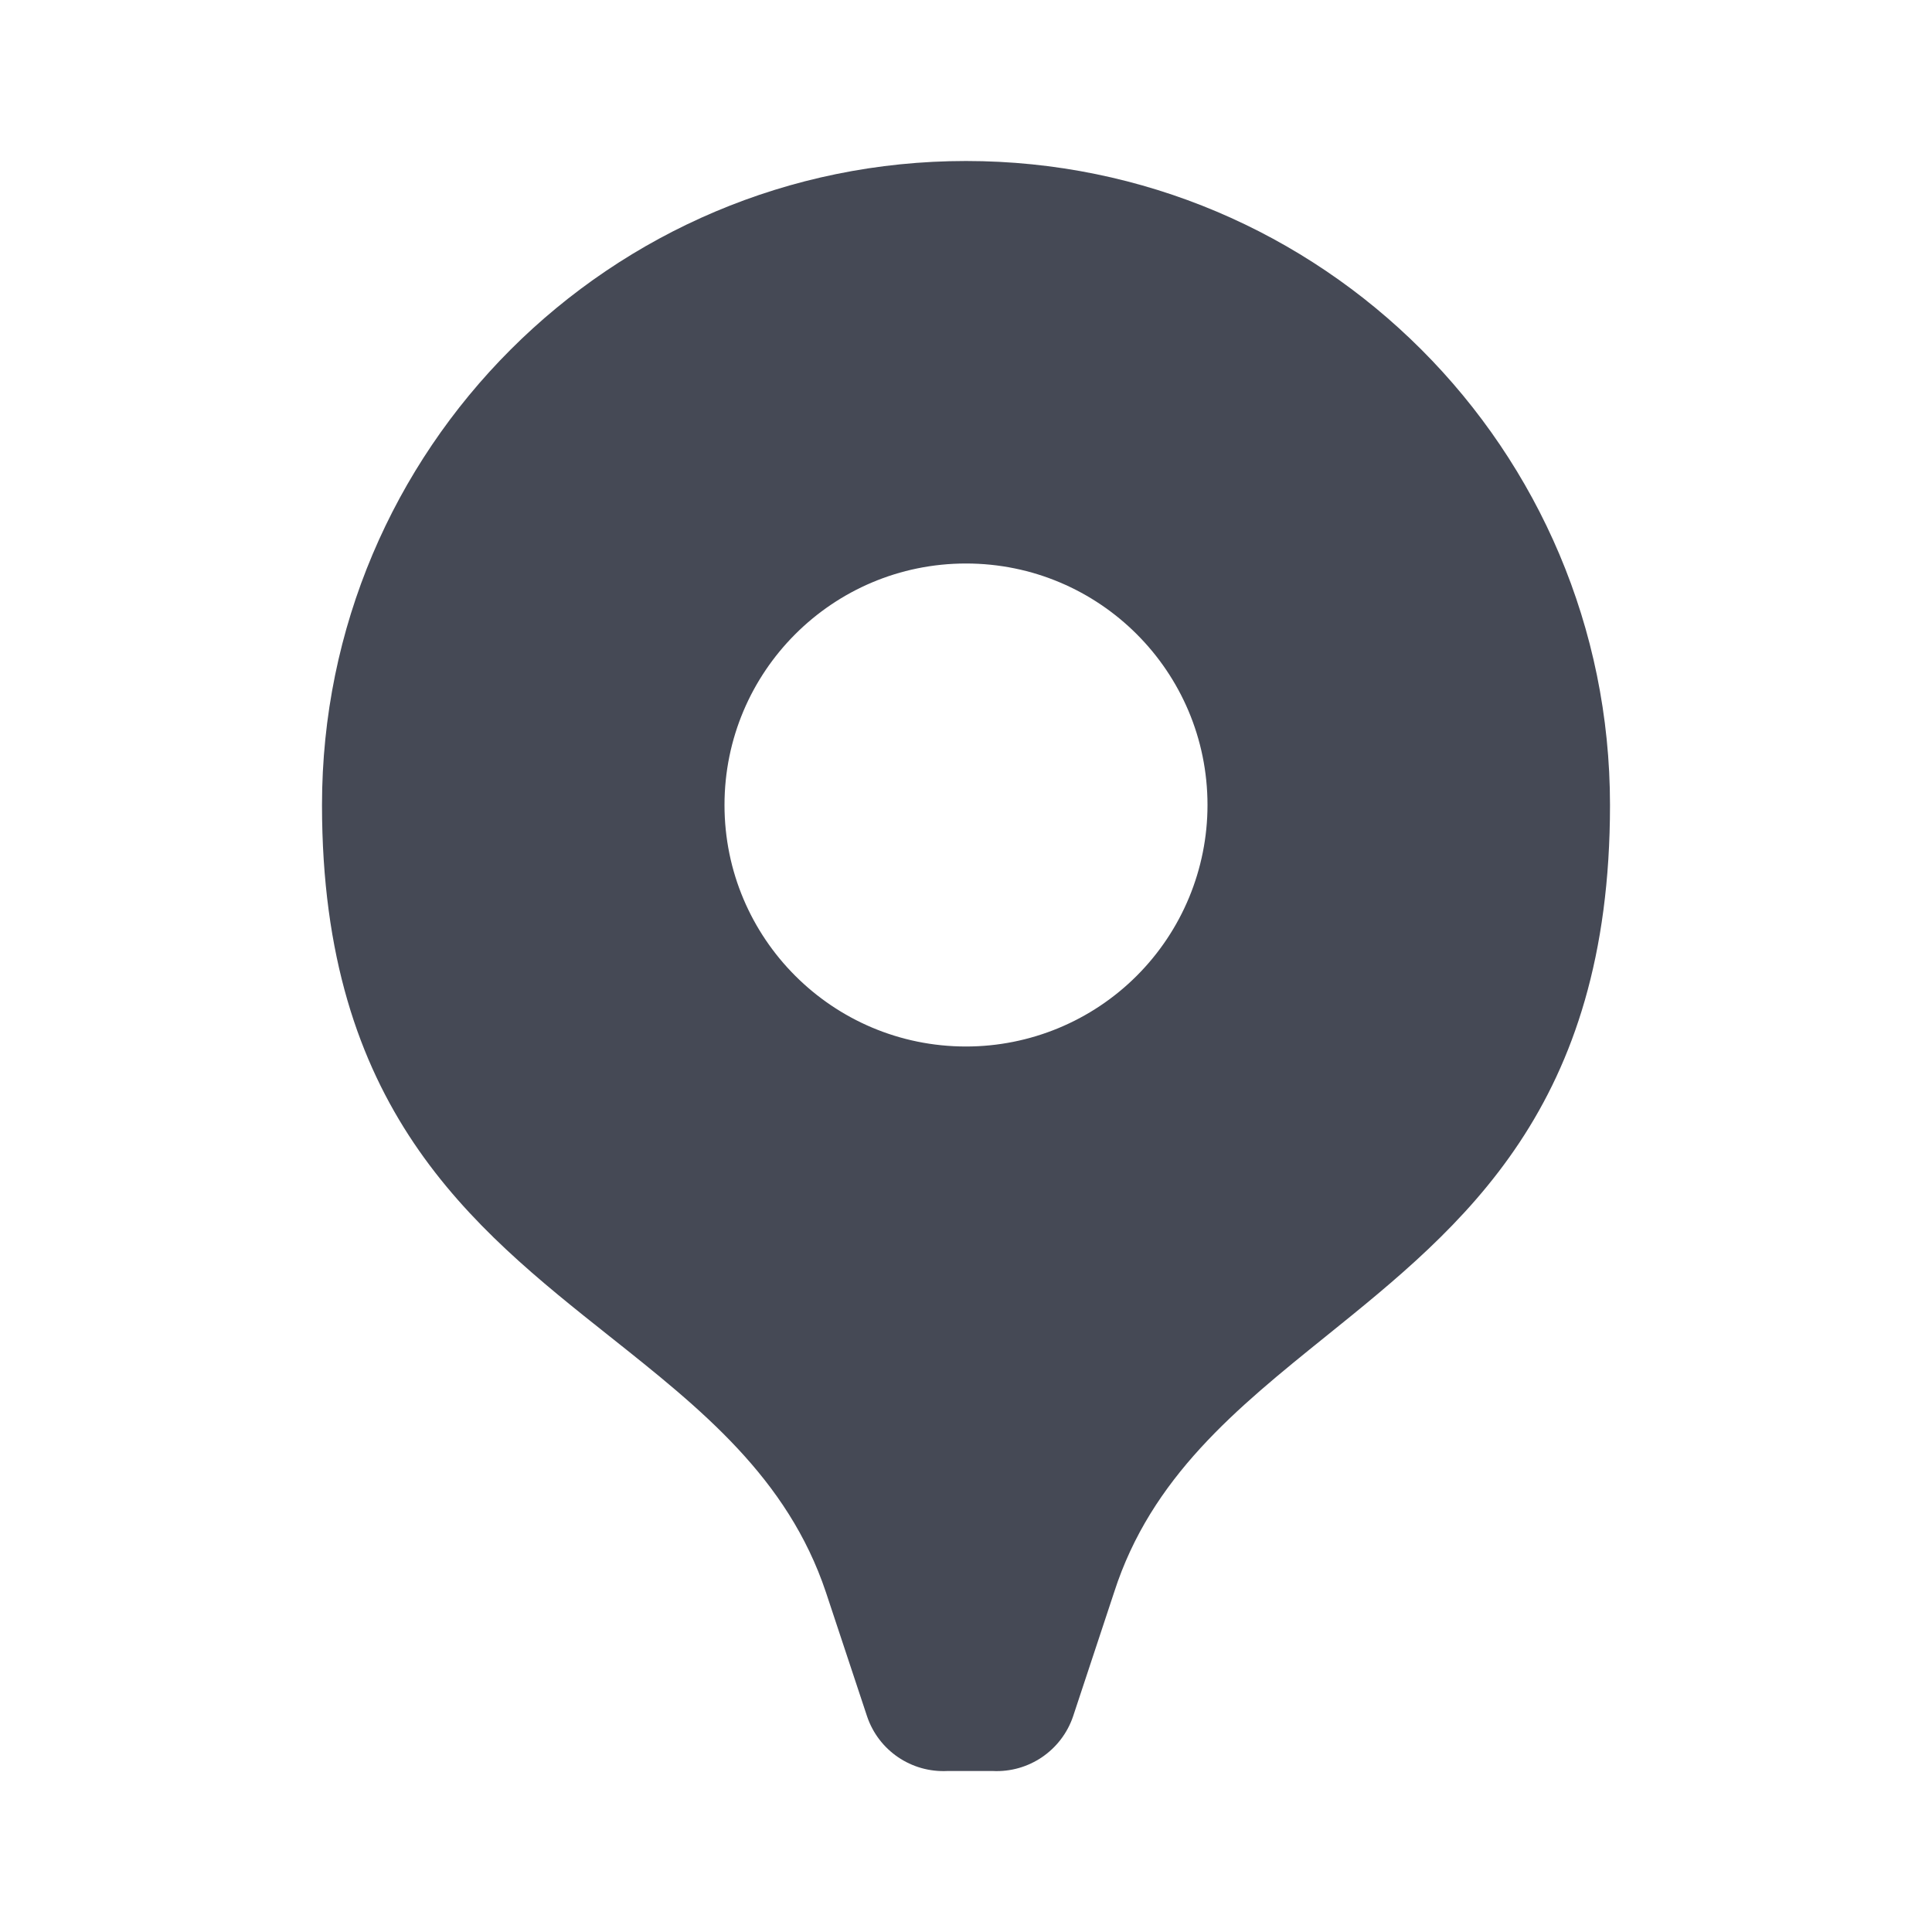 <svg width="18" height="18" viewBox="0 0 18 18" fill="none" xmlns="http://www.w3.org/2000/svg">
<path fill-rule="evenodd" clip-rule="evenodd" d="M3 7.5C3 4.186 5.686 1.5 9 1.5C12.314 1.5 15 4.186 15 7.5C15 10.317 13.632 11.419 12.357 12.447C11.521 13.121 10.725 13.763 10.38 14.835L9.998 15.99C9.89 16.309 9.584 16.517 9.248 16.5H8.828C8.491 16.517 8.185 16.309 8.078 15.99L7.695 14.835C7.337 13.766 6.529 13.125 5.683 12.453C4.387 11.424 3 10.323 3 7.5ZM6.75 7.5C6.75 8.743 7.757 9.75 9 9.75C9.597 9.75 10.169 9.513 10.591 9.091C11.013 8.669 11.25 8.097 11.25 7.5C11.25 6.257 10.243 5.25 9 5.25C7.757 5.25 6.75 6.257 6.75 7.5Z" fill="#454955"/>
</svg>
